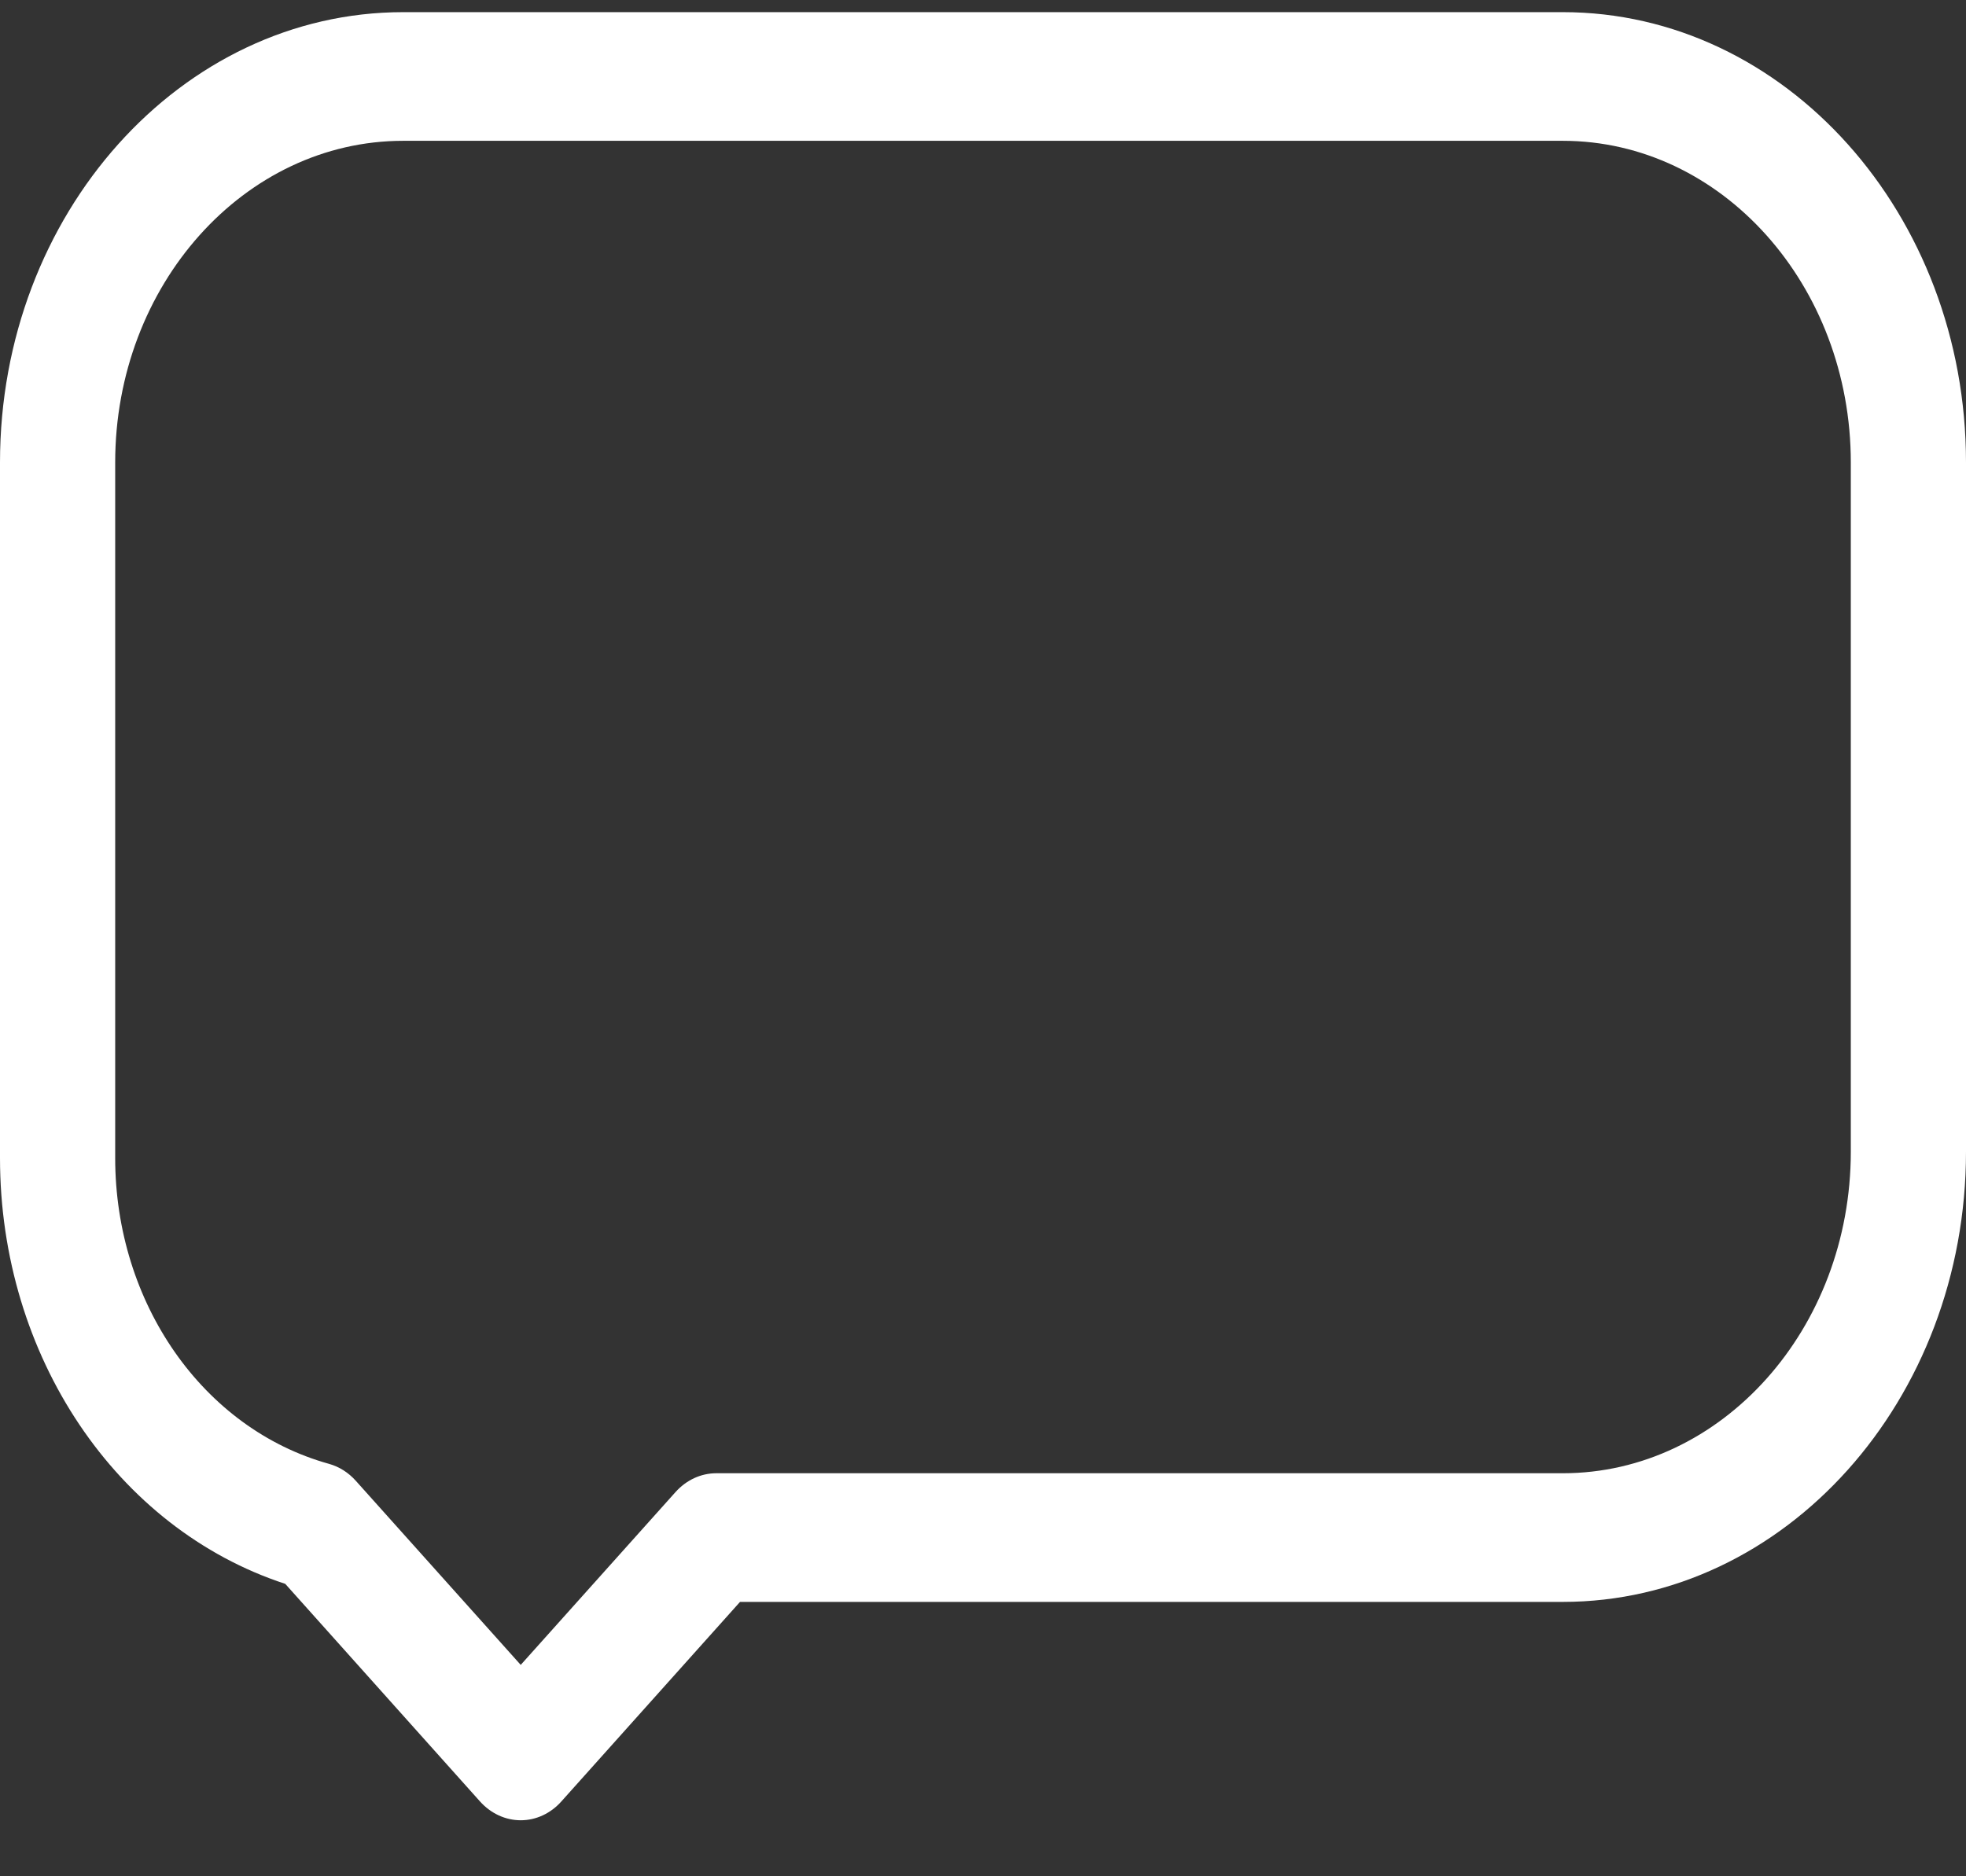 <svg width="22" height="21" viewBox="0 0 22 21" fill="none" xmlns="http://www.w3.org/2000/svg">
<rect x="0" y="0" width="22" height="21" fill="#333333" stroke="none"/>
<path d="M17.488 0.136H4.512C2.024 0.136 0 2.397 0 5.176V12.96C0 15.178 1.303 17.109 3.192 17.727L5.371 20.162C5.492 20.297 5.656 20.373 5.827 20.373C5.998 20.373 6.162 20.297 6.282 20.162L8.281 17.929H17.488C19.976 17.929 22 15.668 22 12.889V5.176C22 2.397 19.976 0.136 17.488 0.136ZM20.711 12.889C20.711 14.874 19.265 16.489 17.488 16.489H8.015C7.844 16.489 7.68 16.565 7.559 16.7L5.827 18.634L3.982 16.574C3.899 16.481 3.796 16.416 3.682 16.384C2.273 15.993 1.289 14.585 1.289 12.96V5.176C1.289 3.191 2.735 1.576 4.512 1.576H17.488C19.265 1.576 20.711 3.191 20.711 5.176V12.889Z" fill="white"/>
</svg>
